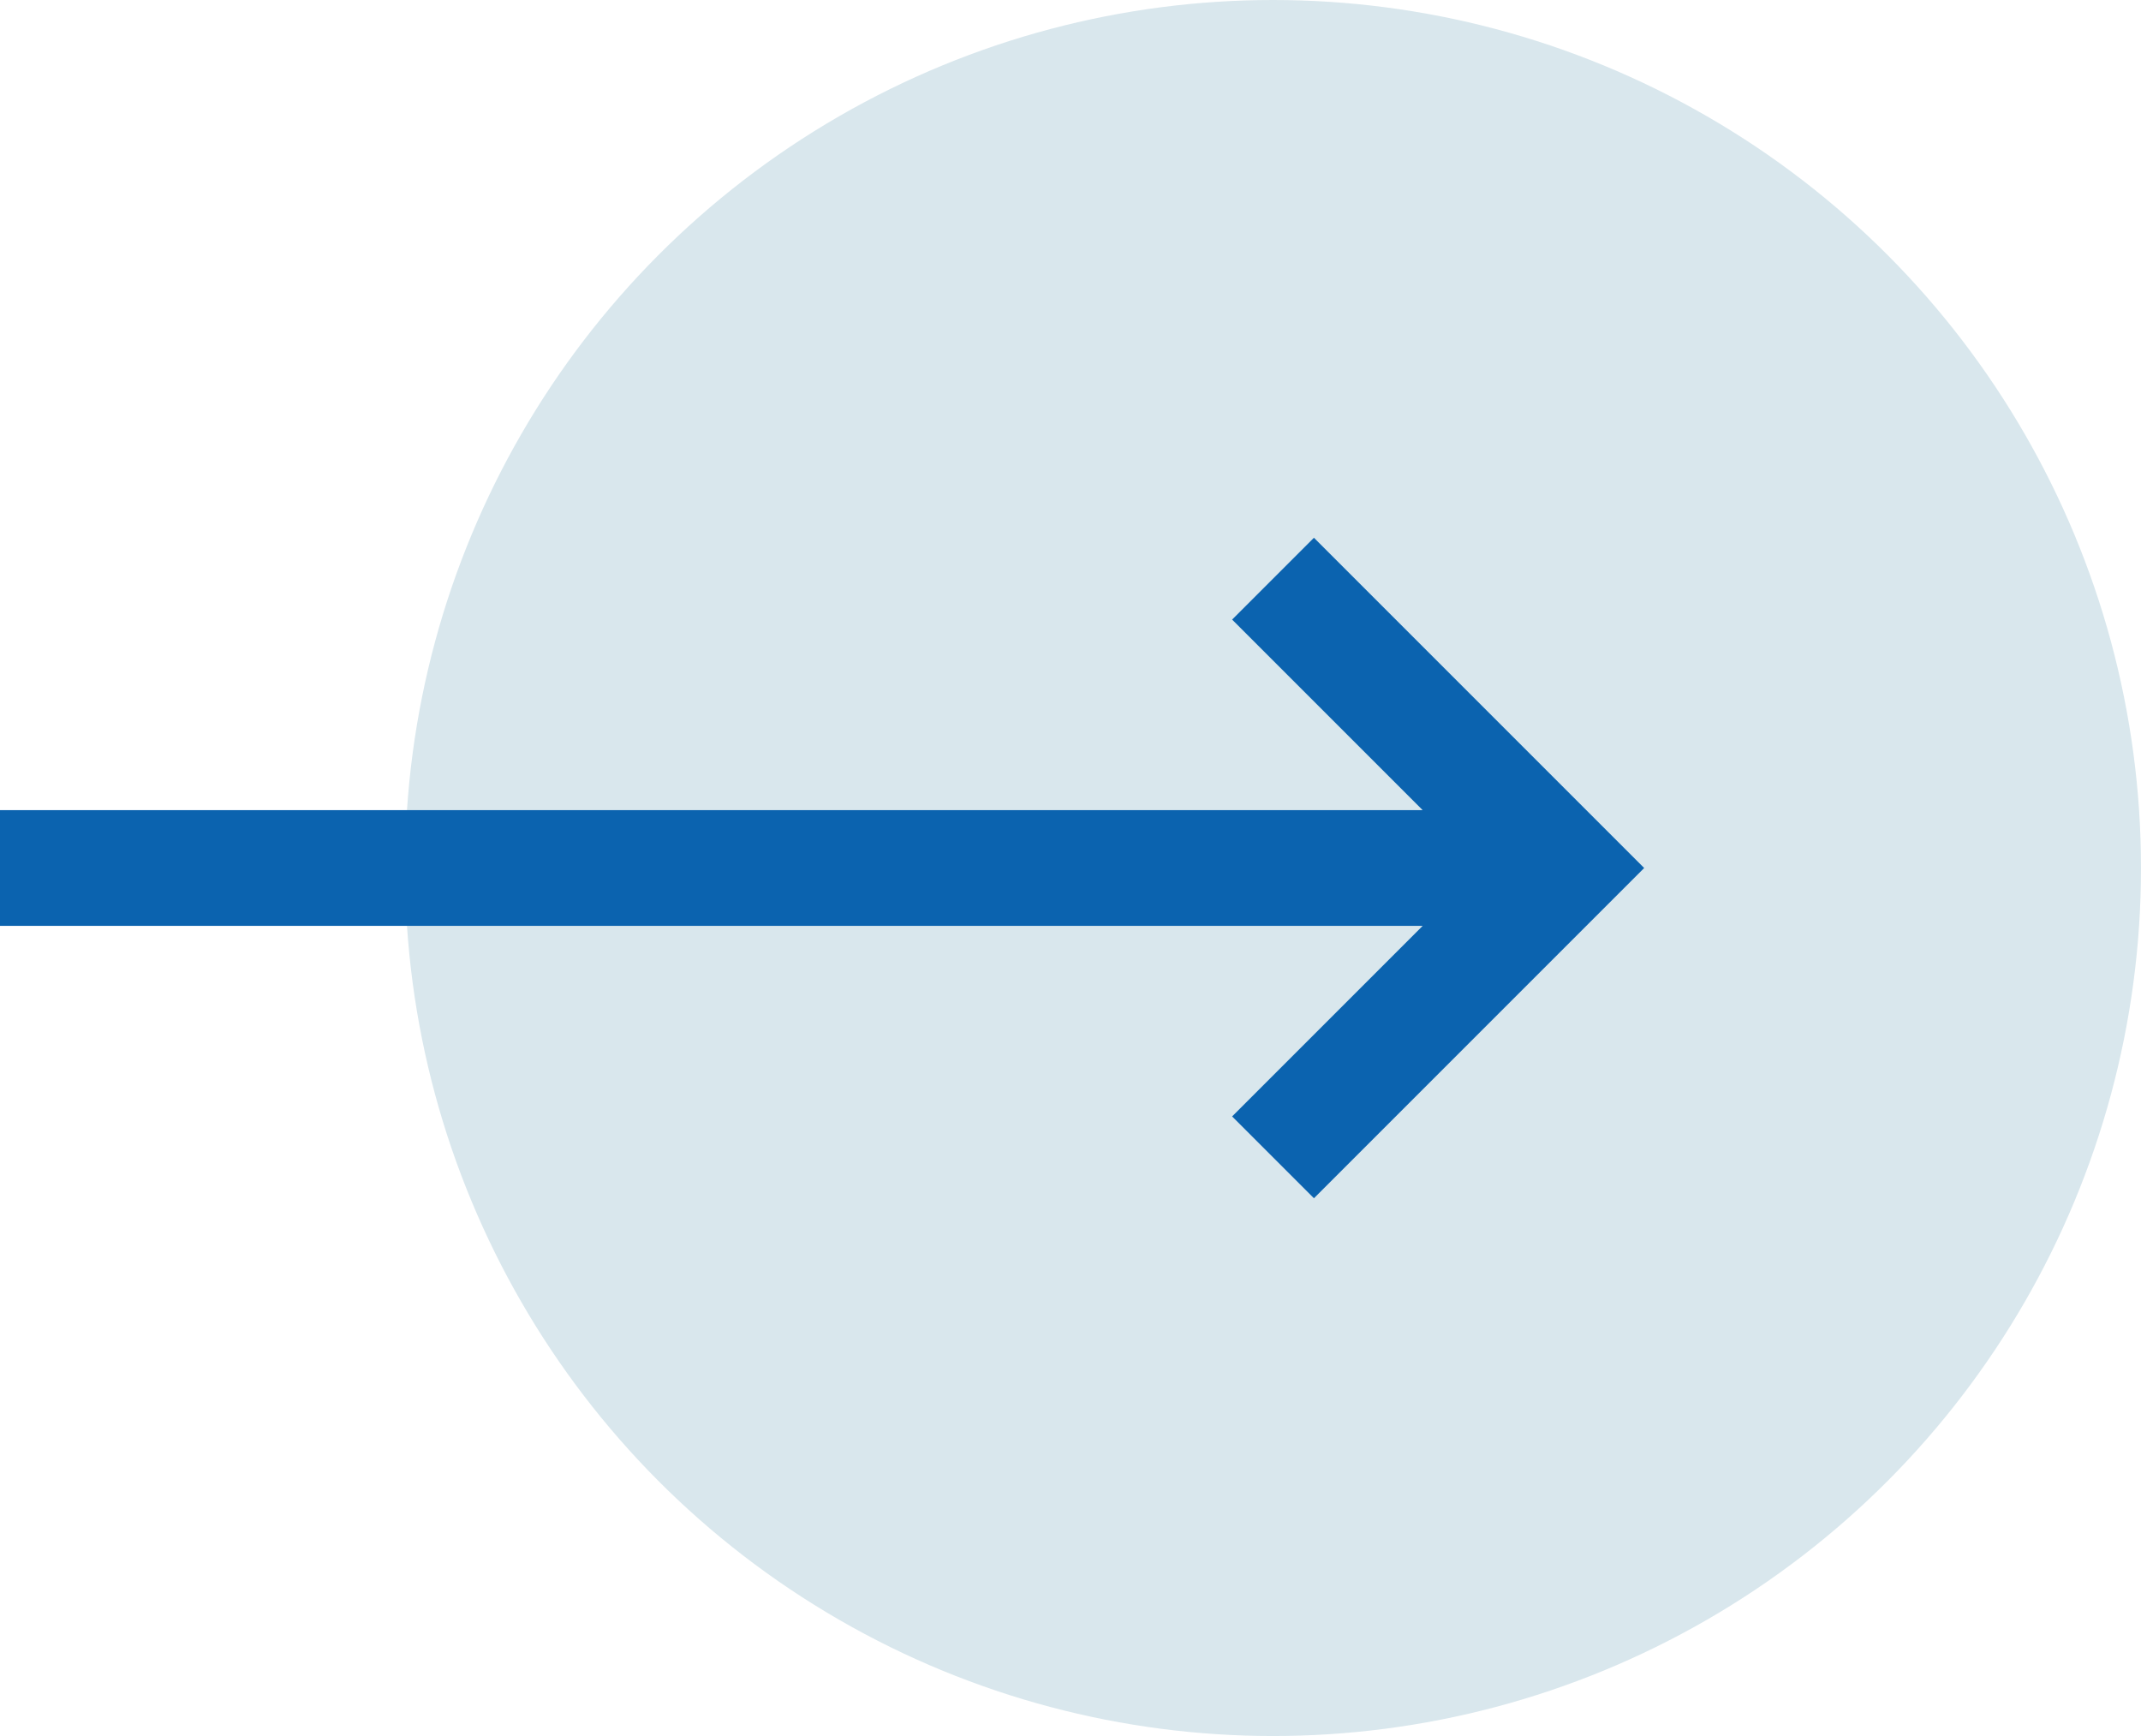 <?xml version="1.0" encoding="UTF-8"?>
<svg width="37px" height="30px" viewBox="0 0 37 30" version="1.1" xmlns="http://www.w3.org/2000/svg" xmlns:xlink="http://www.w3.org/1999/xlink">
    <!-- Generator: sketchtool 55.2 (78181) - https://sketchapp.com -->
    <title>90C92ECA-52EB-47D5-B8E6-48DE22633142</title>
    <desc>Created with sketchtool.</desc>
    <g id="Desktop" stroke="none" stroke-width="1" fill="none" fill-rule="evenodd">
        <g id="Homepage---Hero-Option-2-Copy-24" transform="translate(-291, -1404)">
            <g id="Group-4-Copy-8" transform="translate(177, 1404)">
                <g id="link" transform="translate(114, 0)">
                    <circle id="Oval" fill="#D9E7ED" cx="22" cy="15" r="15"></circle>
                    <path d="M24.586,14 L21.293,10.707 L22.707,9.293 L28.414,15 L22.707,20.707 L21.293,19.293 L24.586,16 L8.35420622e-12,16 L8.35420622e-12,14 L24.586,14 Z" id="Combined-Shape" fill="#0B63AF"></path>
                </g>
            </g>
        </g>
    </g>
</svg>